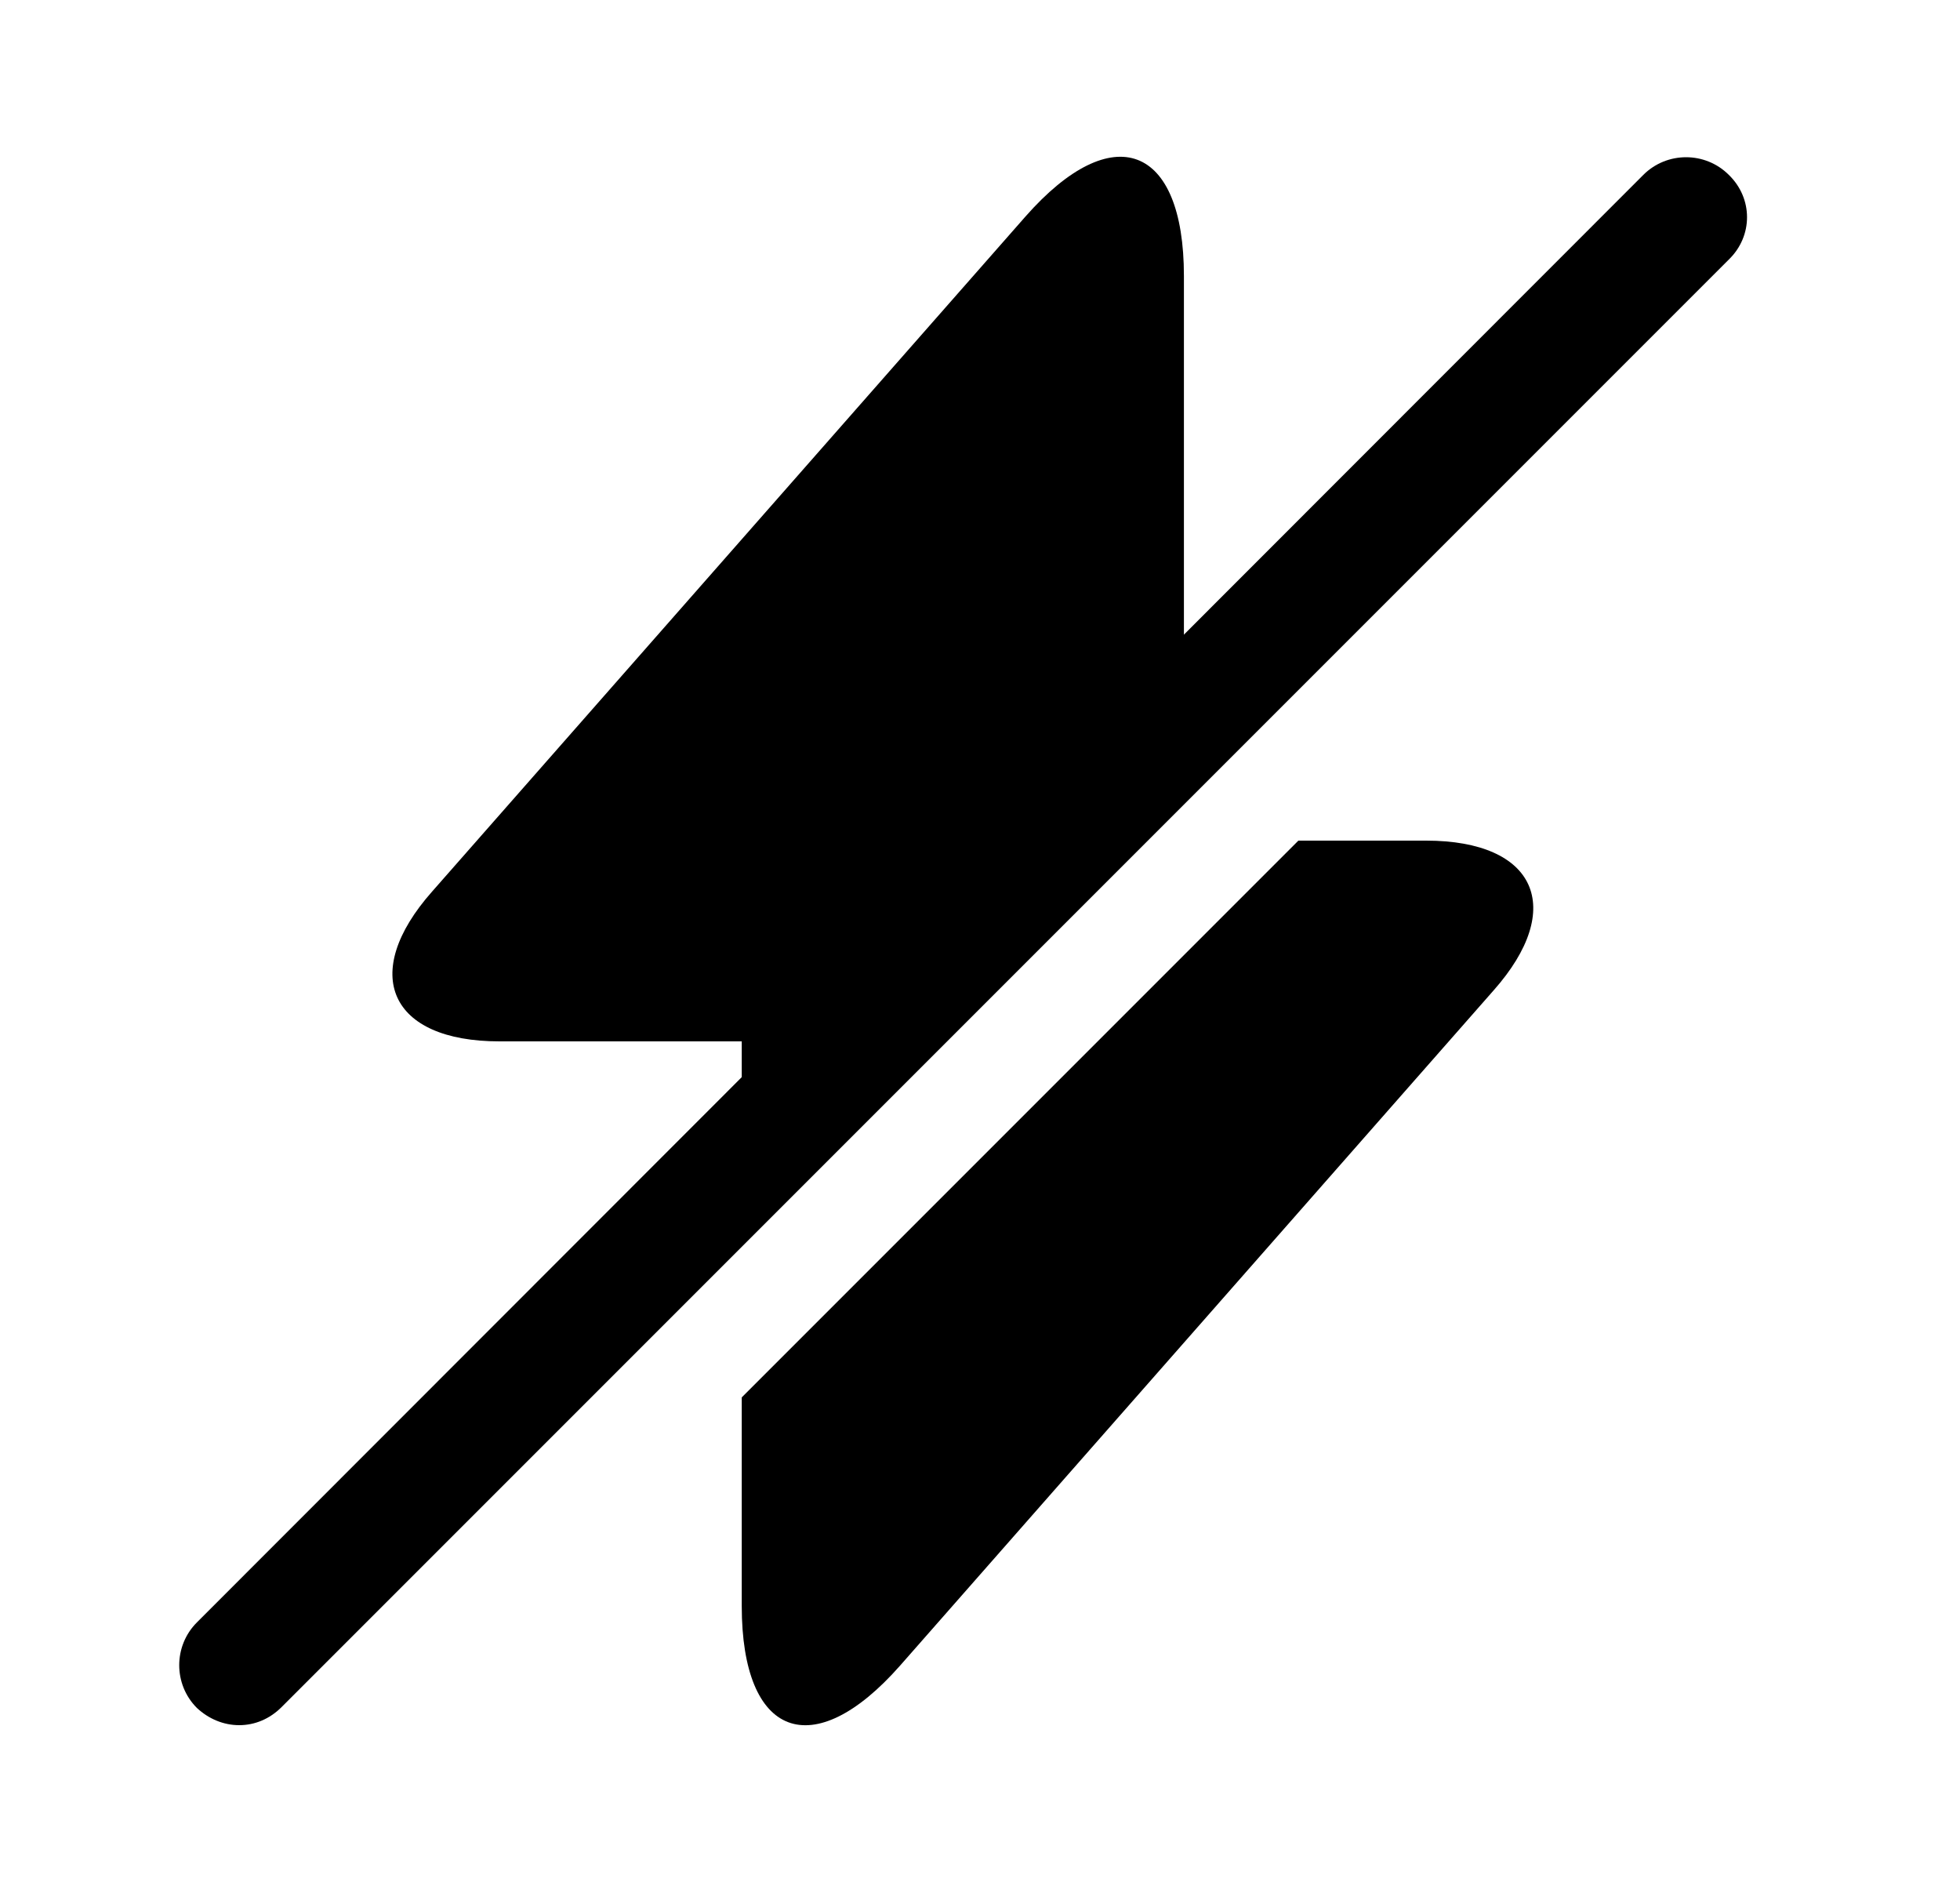 <svg width="25" height="24" viewBox="0 0 25 24" fill="none" xmlns="http://www.w3.org/2000/svg">
<path d="M22.051 2.23C21.751 1.93 21.261 1.93 20.961 2.23L2.511 20.69C2.211 20.99 2.211 21.48 2.511 21.78C2.661 21.92 2.851 22 3.051 22C3.251 22 3.441 21.92 3.591 21.77L22.051 3.31C22.361 3.01 22.361 2.53 22.051 2.23Z" fill="currentColor"/>
<path d="M15.101 3.52V9.18L9.461 14.82V13.28H6.371C4.971 13.28 4.581 12.42 5.511 11.37L13.081 2.76C14.191 1.5 15.101 1.84 15.101 3.52Z" fill="currentColor"/>
<path d="M19.051 12.63L11.481 21.24C10.371 22.5 9.461 22.16 9.461 20.48V17.82L16.561 10.72H18.191C19.591 10.72 19.981 11.58 19.051 12.63Z" fill="currentColor"/>
</svg>
